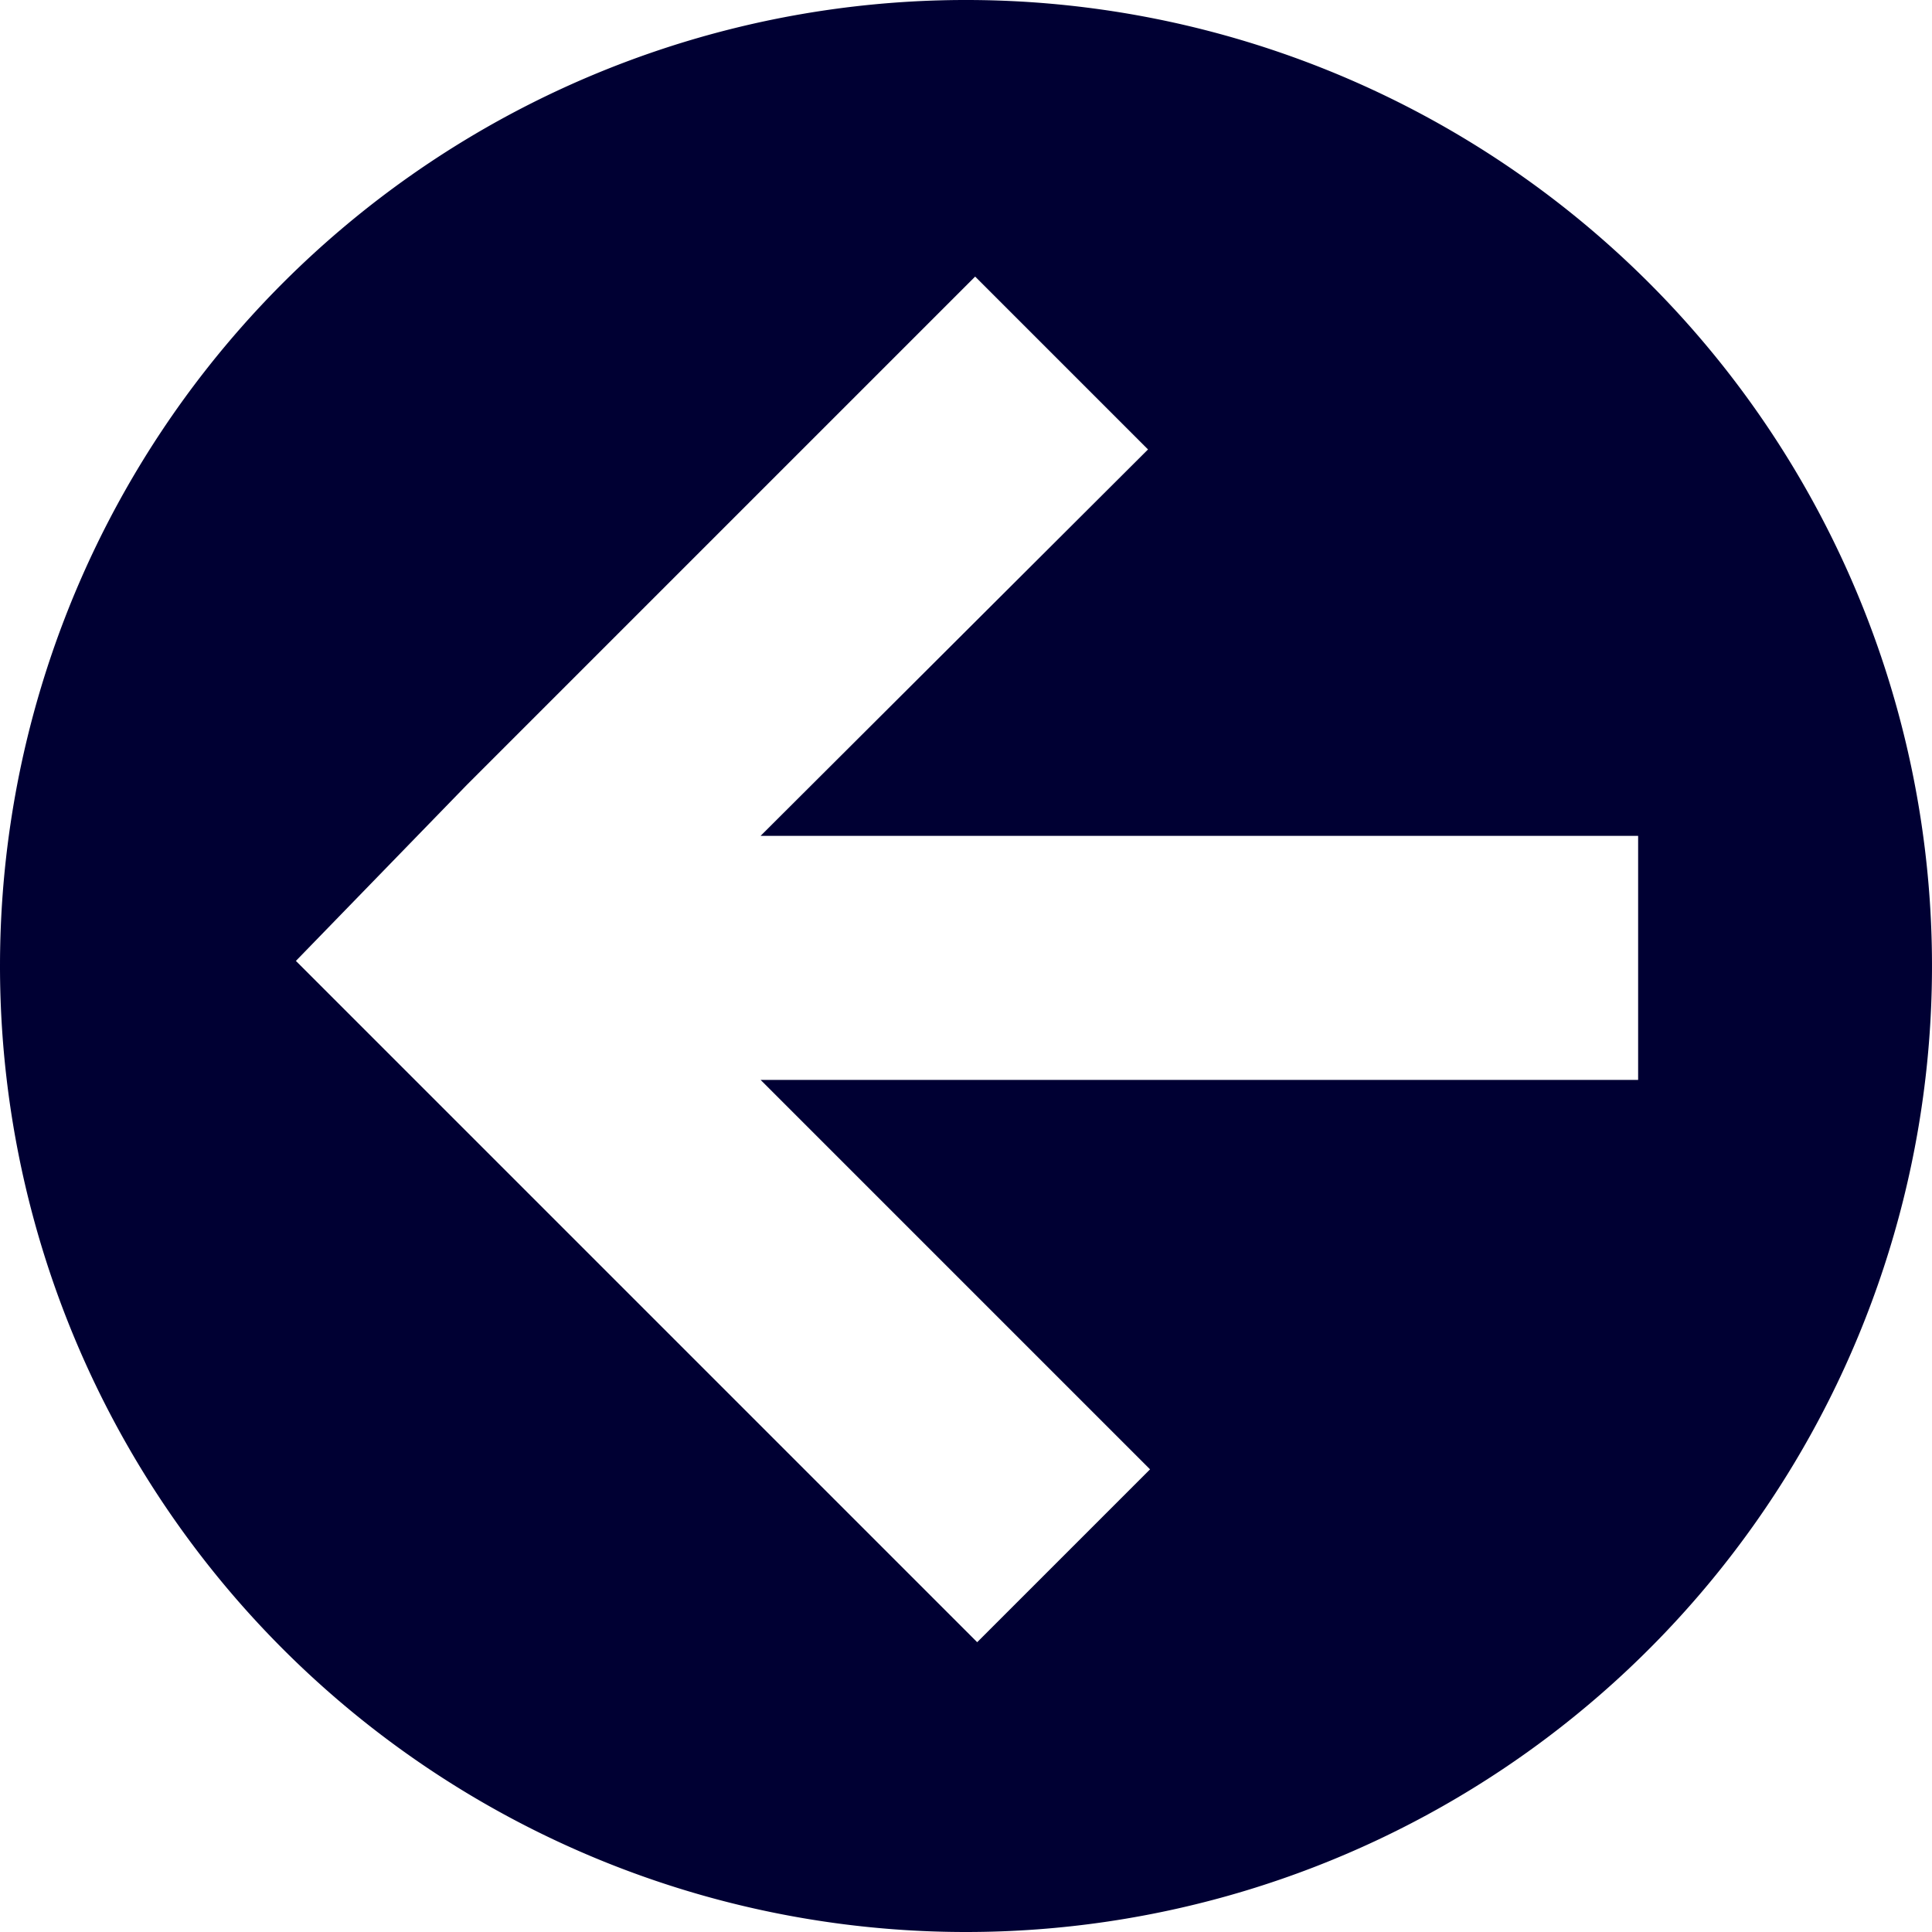<svg xmlns="http://www.w3.org/2000/svg" viewBox="0 0 19 19"><title>direction-up</title><style>*{fill:#003;}</style><path d="M9.5,19A9.5,9.5,0,1,0,0,9.5,9.5,9.5,0,0,0,9.5,19ZM4.59,7.72l5-5,1.7,1.7L7.48,8.22h8.63v2.4H7.48l3.83,3.83-1.7,1.7-5-5-1.7-1.7Z"/></svg>